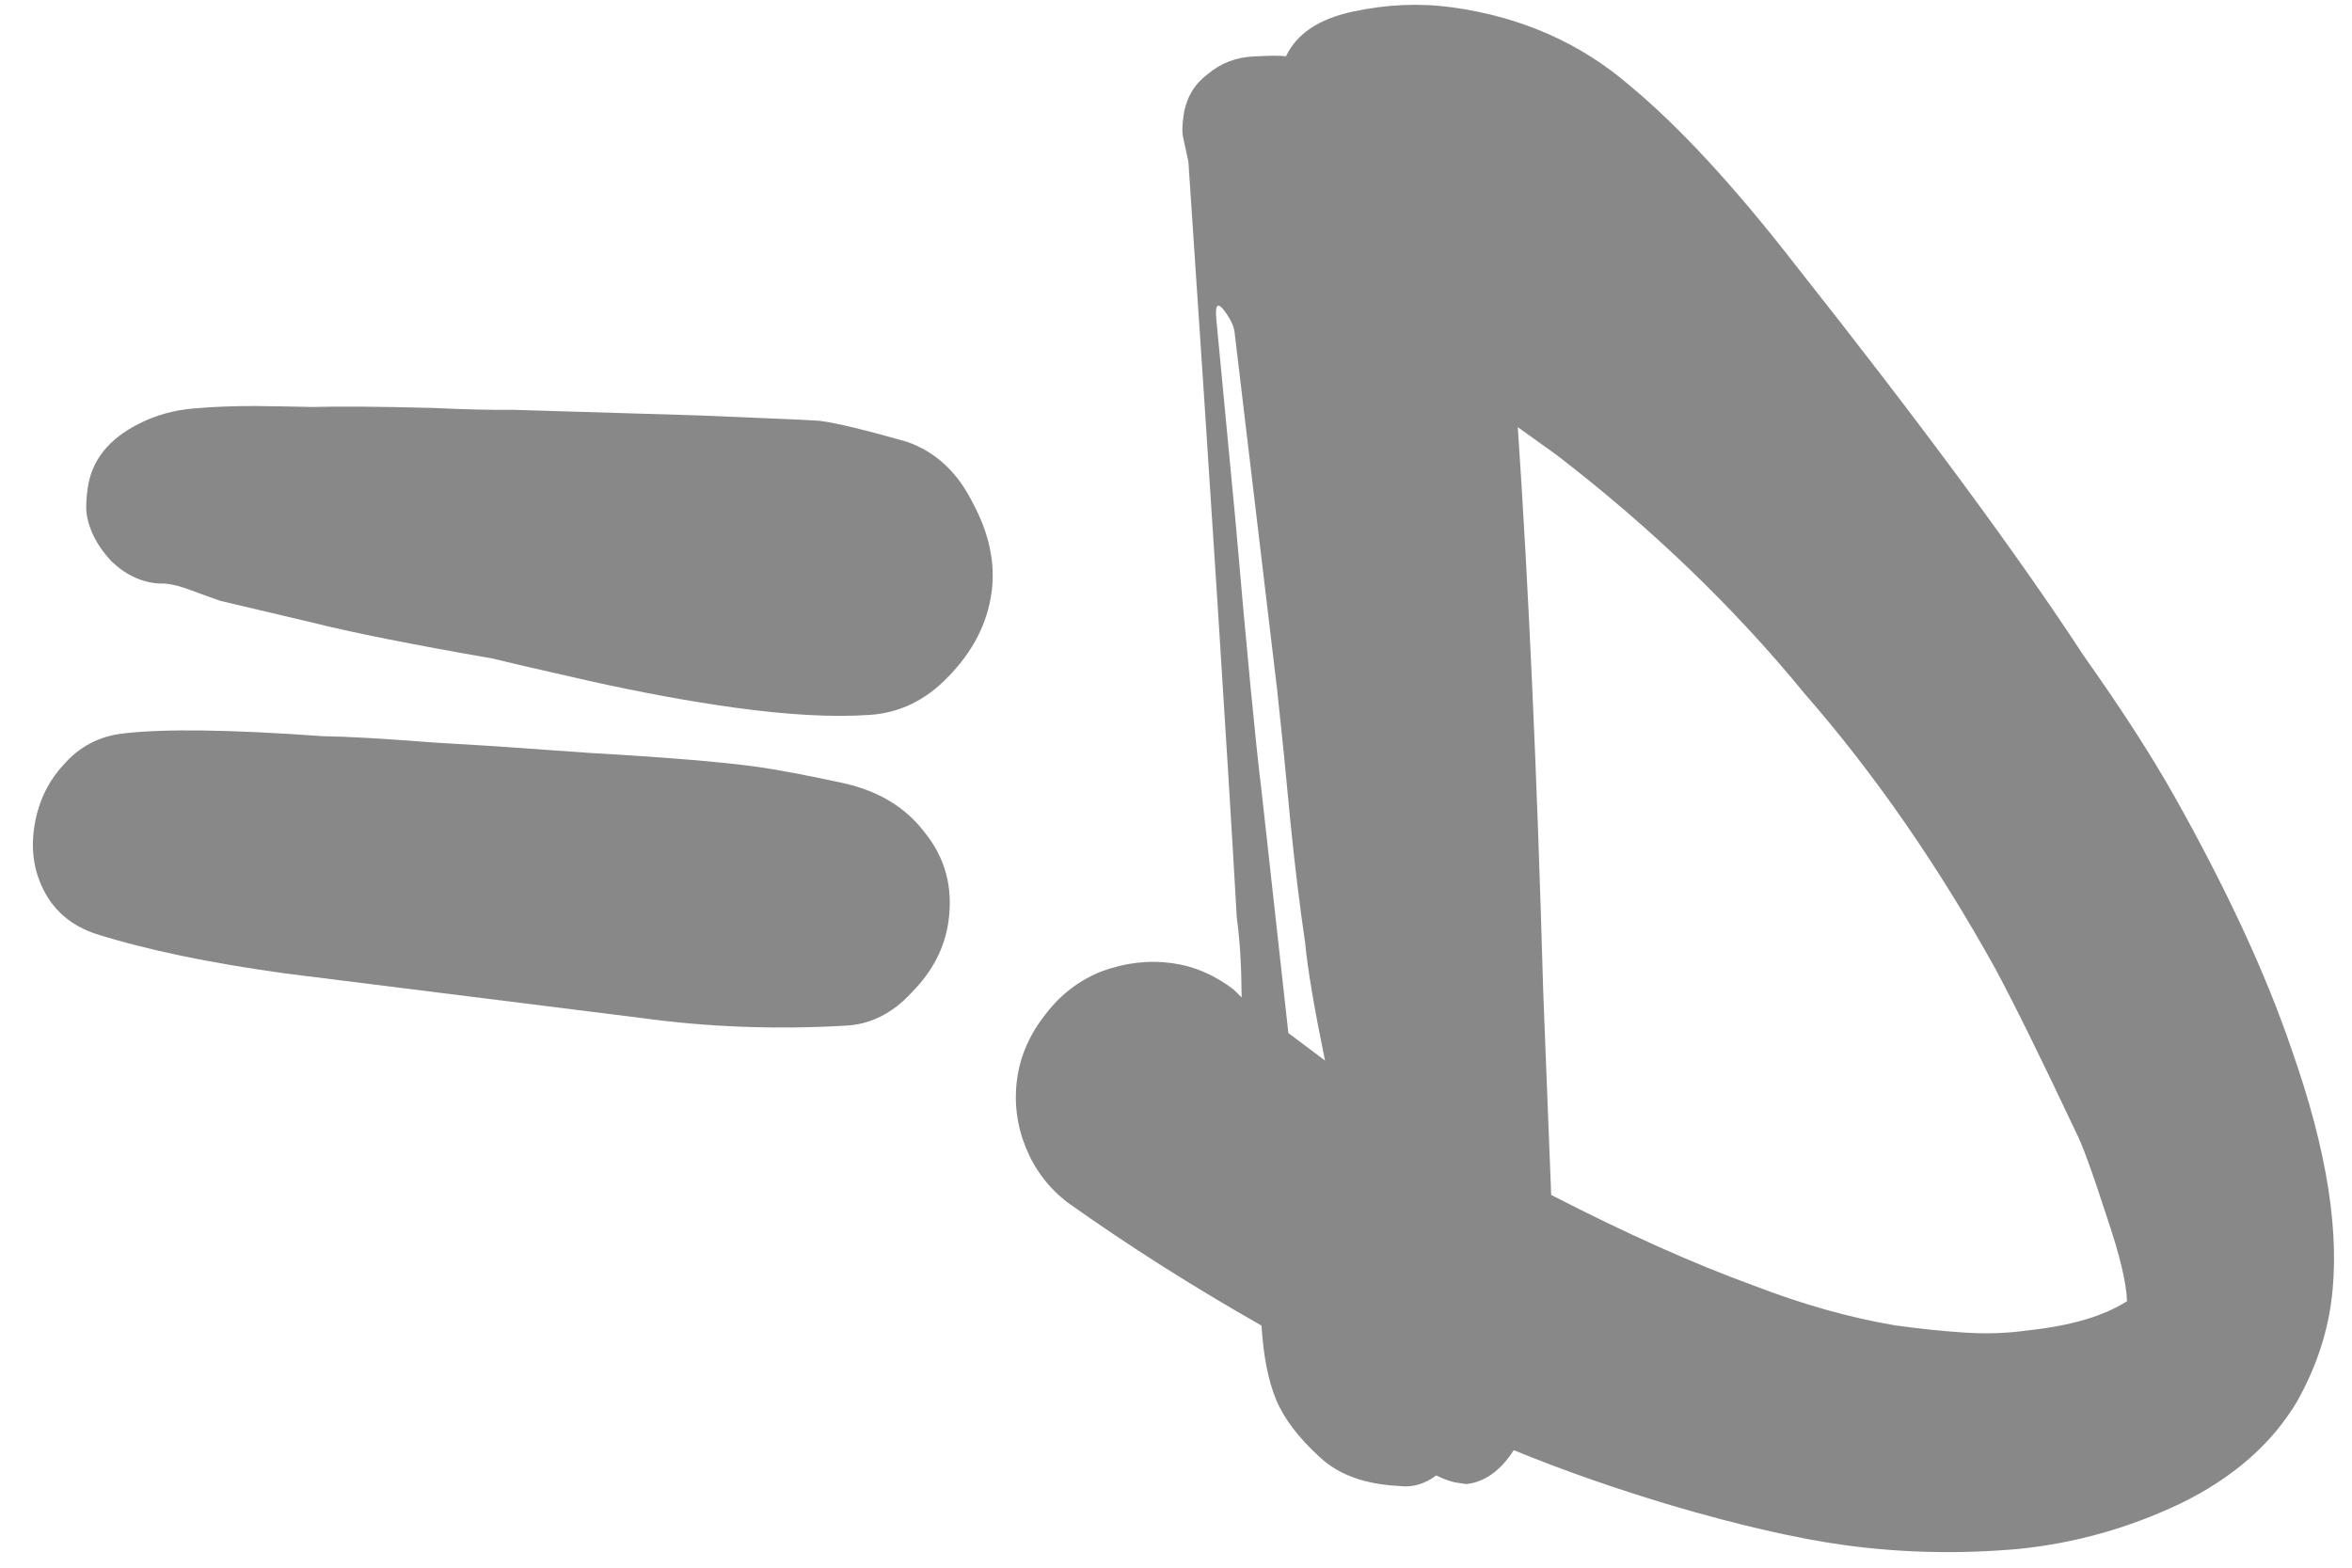 <svg width="66" height="44" viewBox="0 0 66 44" fill="none" xmlns="http://www.w3.org/2000/svg">
<g id="=D">
<path d="M3.907 11.889C4.359 11.657 4.862 11.516 5.414 11.466C5.967 11.417 6.559 11.393 7.188 11.396C7.859 11.404 8.383 11.413 8.759 11.423C9.518 11.402 10.651 11.411 12.158 11.45C13.076 11.493 13.809 11.51 14.356 11.501L19.626 11.66L22.257 11.771L23.007 11.811C23.502 11.879 24.315 12.075 25.446 12.399C26.248 12.678 26.862 13.245 27.29 14.102C27.759 14.965 27.937 15.808 27.824 16.633C27.704 17.498 27.302 18.283 26.617 18.986C25.98 19.655 25.237 20.014 24.39 20.066C23.372 20.135 22.122 20.068 20.638 19.864C19.36 19.688 17.988 19.436 16.521 19.108C15.095 18.785 14.2 18.578 13.835 18.485C11.538 18.085 9.841 17.746 8.746 17.469L6.183 16.864C5.982 16.795 5.702 16.693 5.343 16.56C4.983 16.426 4.698 16.366 4.486 16.379C3.985 16.352 3.531 16.142 3.123 15.75C2.721 15.316 2.489 14.864 2.428 14.394C2.41 14.223 2.42 13.994 2.46 13.706C2.568 12.922 3.05 12.317 3.907 11.889ZM23.692 28.789C21.745 28.899 19.844 28.826 17.989 28.571L8.018 27.323C5.875 27.028 4.099 26.657 2.69 26.211C2.048 25.997 1.575 25.617 1.272 25.071C0.969 24.525 0.864 23.922 0.954 23.263C1.051 22.562 1.322 21.97 1.766 21.485C2.217 20.959 2.783 20.659 3.465 20.585C4.618 20.45 6.483 20.476 9.062 20.663C9.732 20.671 10.774 20.731 12.187 20.841L13.812 20.939L16.619 21.137C18.703 21.256 20.239 21.384 21.229 21.52C21.805 21.6 22.624 21.754 23.684 21.984C24.662 22.203 25.418 22.664 25.951 23.368C26.525 24.077 26.747 24.905 26.616 25.853C26.514 26.595 26.171 27.262 25.585 27.853C25.041 28.45 24.41 28.762 23.692 28.789Z" fill="#888888"/>
<path d="M64.466 39.321C63.755 40.525 62.656 41.486 61.171 42.206C59.733 42.889 58.226 43.312 56.65 43.473C54.991 43.622 53.358 43.586 51.75 43.365C50.431 43.183 48.823 42.815 46.926 42.259C45.352 41.79 43.87 41.271 42.478 40.702C42.105 41.28 41.662 41.597 41.15 41.653L40.903 41.618C40.738 41.596 40.538 41.526 40.302 41.41C39.973 41.658 39.624 41.757 39.253 41.706C38.294 41.658 37.554 41.388 37.033 40.896C36.436 40.352 36.028 39.813 35.807 39.279C35.587 38.744 35.451 38.053 35.4 37.206C33.452 36.098 31.637 34.945 29.954 33.747C29.423 33.338 29.032 32.822 28.782 32.2C28.531 31.577 28.452 30.936 28.542 30.277C28.633 29.617 28.907 29.004 29.363 28.437C29.772 27.905 30.288 27.514 30.91 27.264C31.574 27.019 32.236 26.942 32.895 27.033C33.514 27.119 34.088 27.366 34.62 27.775L34.842 27.994C34.837 27.112 34.792 26.371 34.707 25.771C34.436 21.03 33.983 13.953 33.348 4.542L33.194 3.827C33.17 3.698 33.175 3.51 33.209 3.263C33.277 2.768 33.499 2.378 33.874 2.094C34.255 1.769 34.698 1.599 35.204 1.584C35.628 1.559 35.922 1.557 36.087 1.58C36.384 0.949 37.008 0.531 37.96 0.326C38.913 0.121 39.842 0.081 40.749 0.206C42.686 0.473 44.349 1.206 45.738 2.406C47.132 3.564 48.685 5.248 50.397 7.457C53.938 11.935 56.628 15.582 58.466 18.397C59.521 19.886 60.369 21.2 61.01 22.338C62.494 24.979 63.595 27.357 64.311 29.471C65.308 32.297 65.676 34.657 65.415 36.553C65.284 37.501 64.968 38.424 64.466 39.321ZM34.643 9.319C34.624 9.148 34.526 8.946 34.348 8.711C34.171 8.477 34.097 8.551 34.129 8.933L34.669 14.615C34.994 18.355 35.236 20.867 35.395 22.149L36.153 28.994L37.181 29.766C36.879 28.296 36.694 27.2 36.626 26.476C36.474 25.447 36.336 24.315 36.212 23.08C36.094 21.804 35.97 20.569 35.84 19.375L34.643 9.319ZM58.259 31.788C57.284 29.721 56.529 28.189 55.994 27.192C54.379 24.281 52.592 21.704 50.633 19.46C48.656 17.046 46.338 14.815 43.68 12.769L42.591 11.989C42.896 16.483 43.134 21.766 43.305 27.837L43.528 33.538C45.646 34.628 47.545 35.477 49.225 36.087C50.581 36.61 51.895 36.98 53.167 37.197C53.868 37.294 54.51 37.361 55.092 37.399C55.716 37.443 56.328 37.422 56.928 37.337C58.122 37.208 59.041 36.935 59.686 36.52C59.672 36.014 59.486 35.232 59.127 34.175C58.715 32.9 58.426 32.104 58.259 31.788Z" fill="#888888"/>
</g>
</svg>
